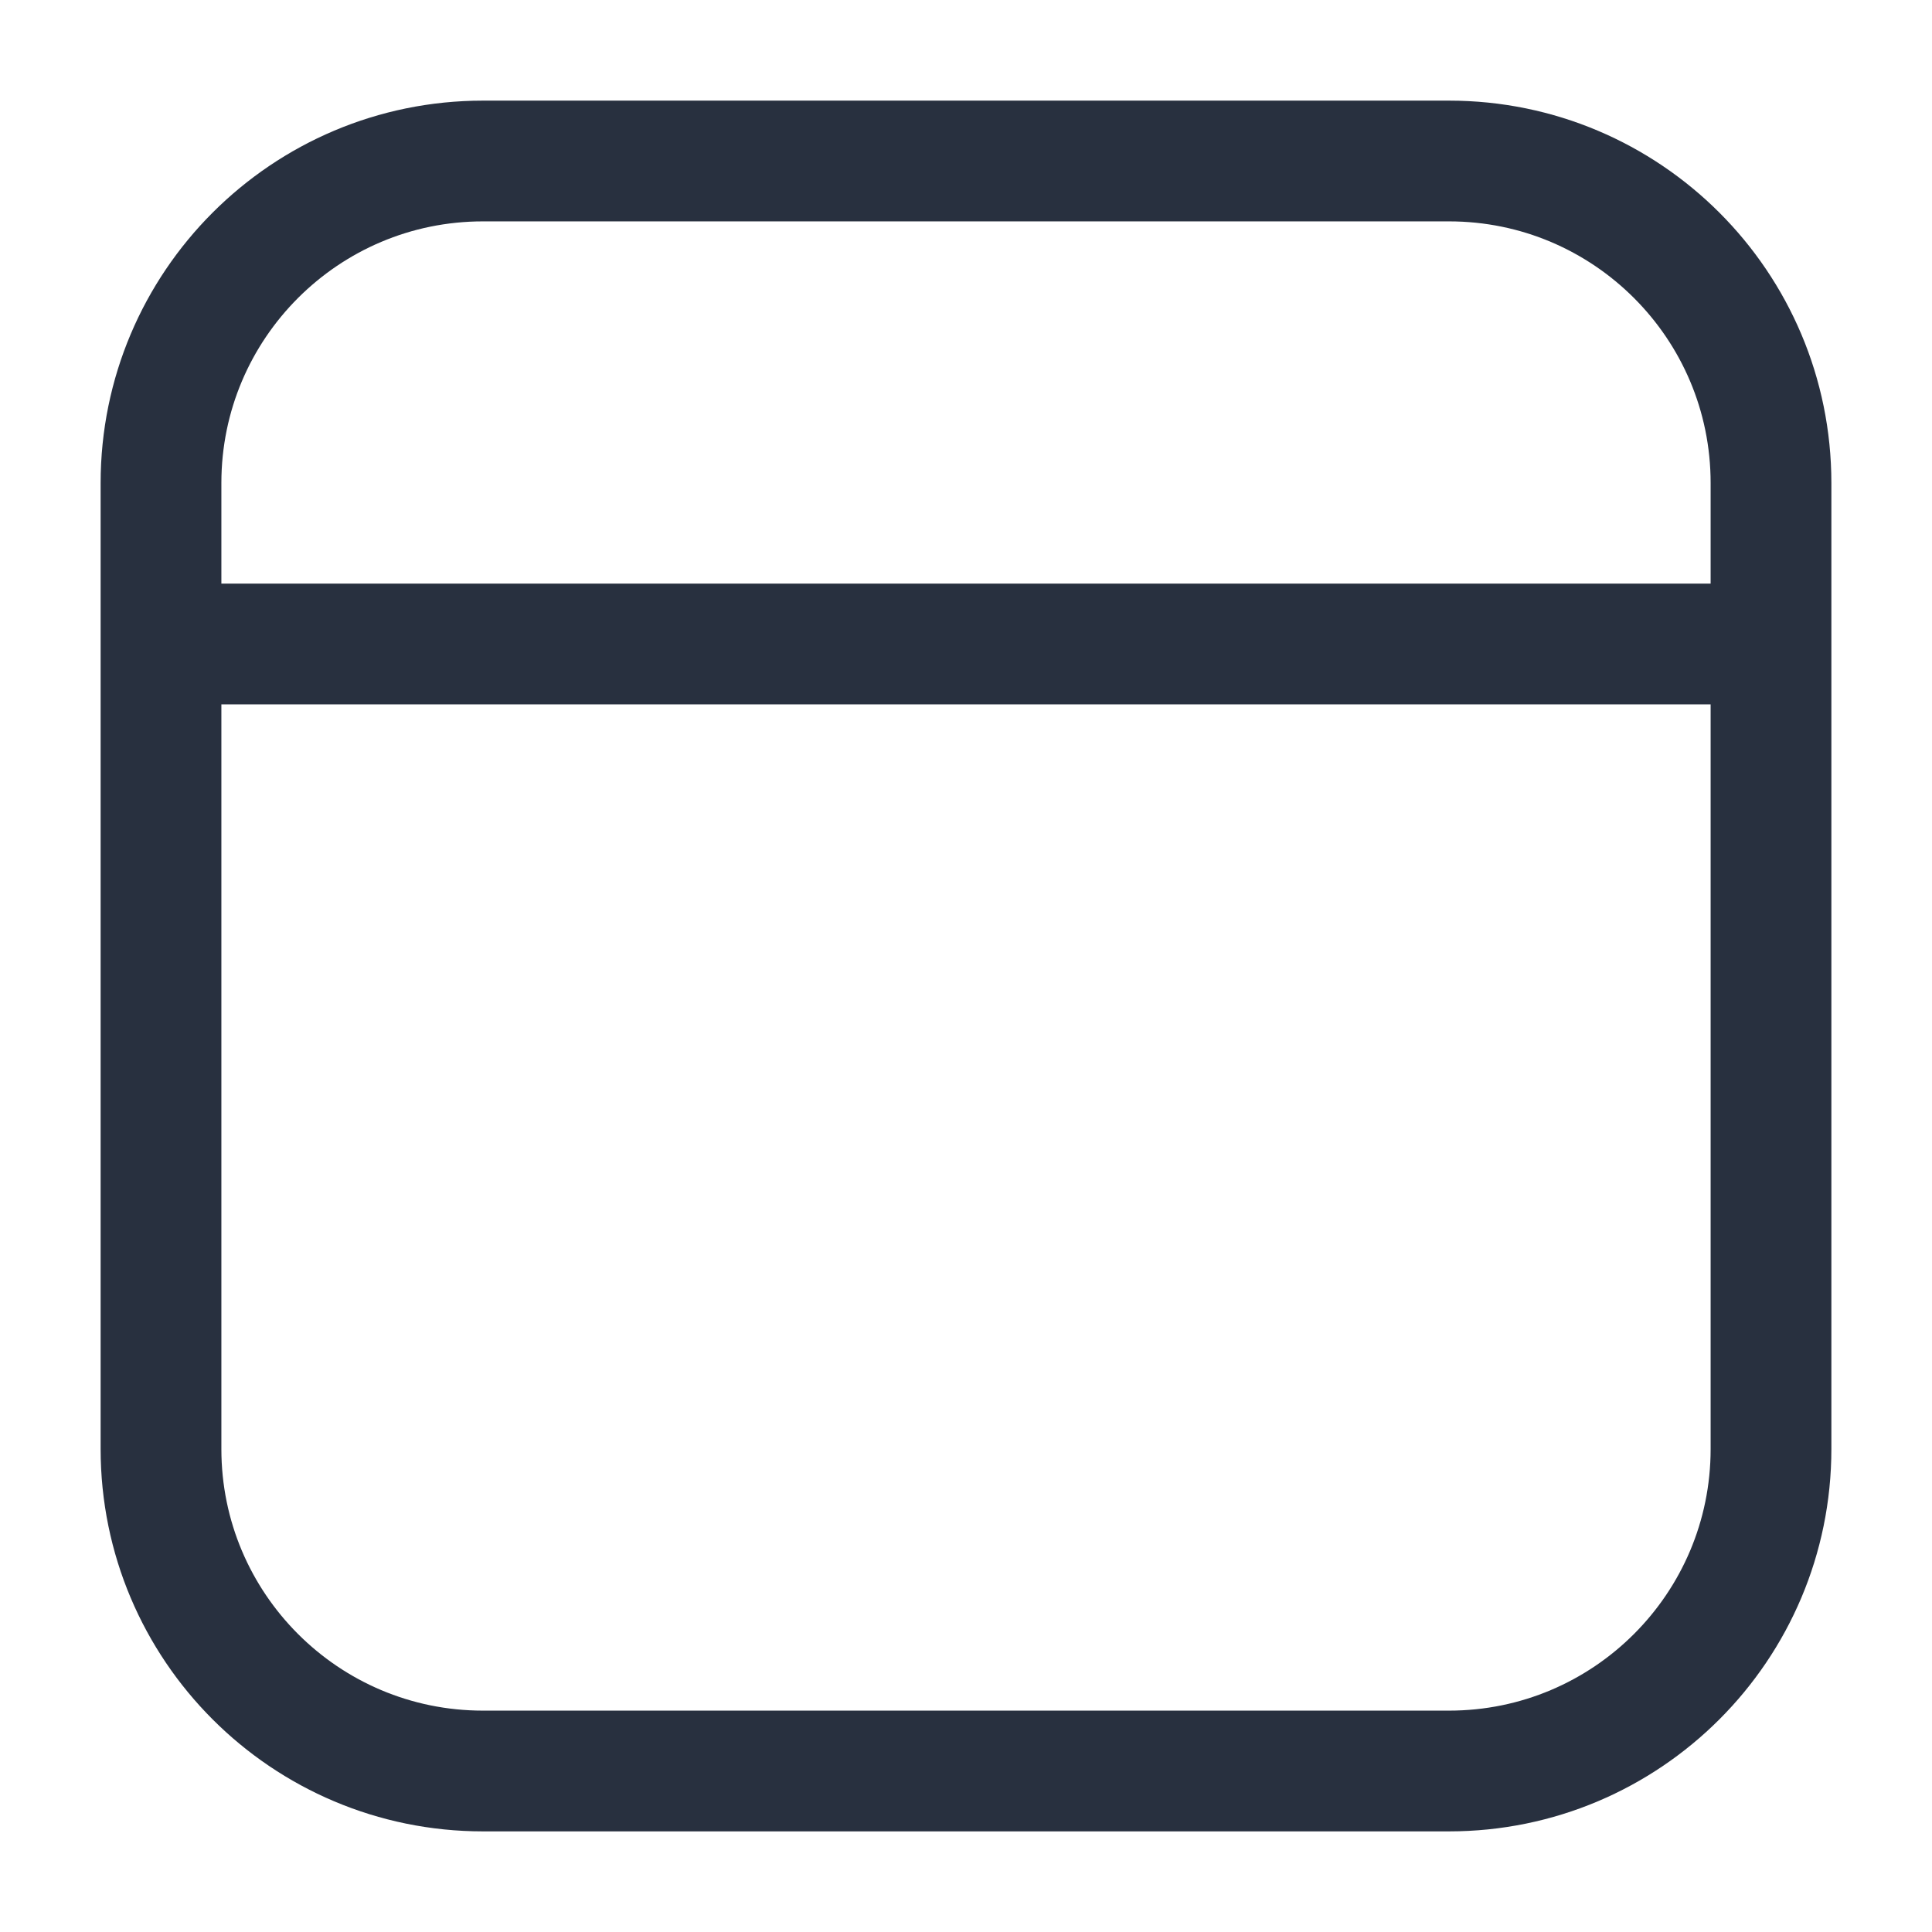 <svg width="24" height="24" viewBox="0 0 24 24" fill="none" xmlns="http://www.w3.org/2000/svg">
<path d="M2 8L22 8M22 6V18C22 20.209 20.209 22 18 22H6C3.791 22 2 20.209 2 18L2 6C2 3.791 3.791 2 6 2L18 2C20.209 2 22 3.791 22 6Z" stroke="#28303F" stroke-width="1.5" stroke-linecap="round" stroke-linejoin="round"/>
</svg>
